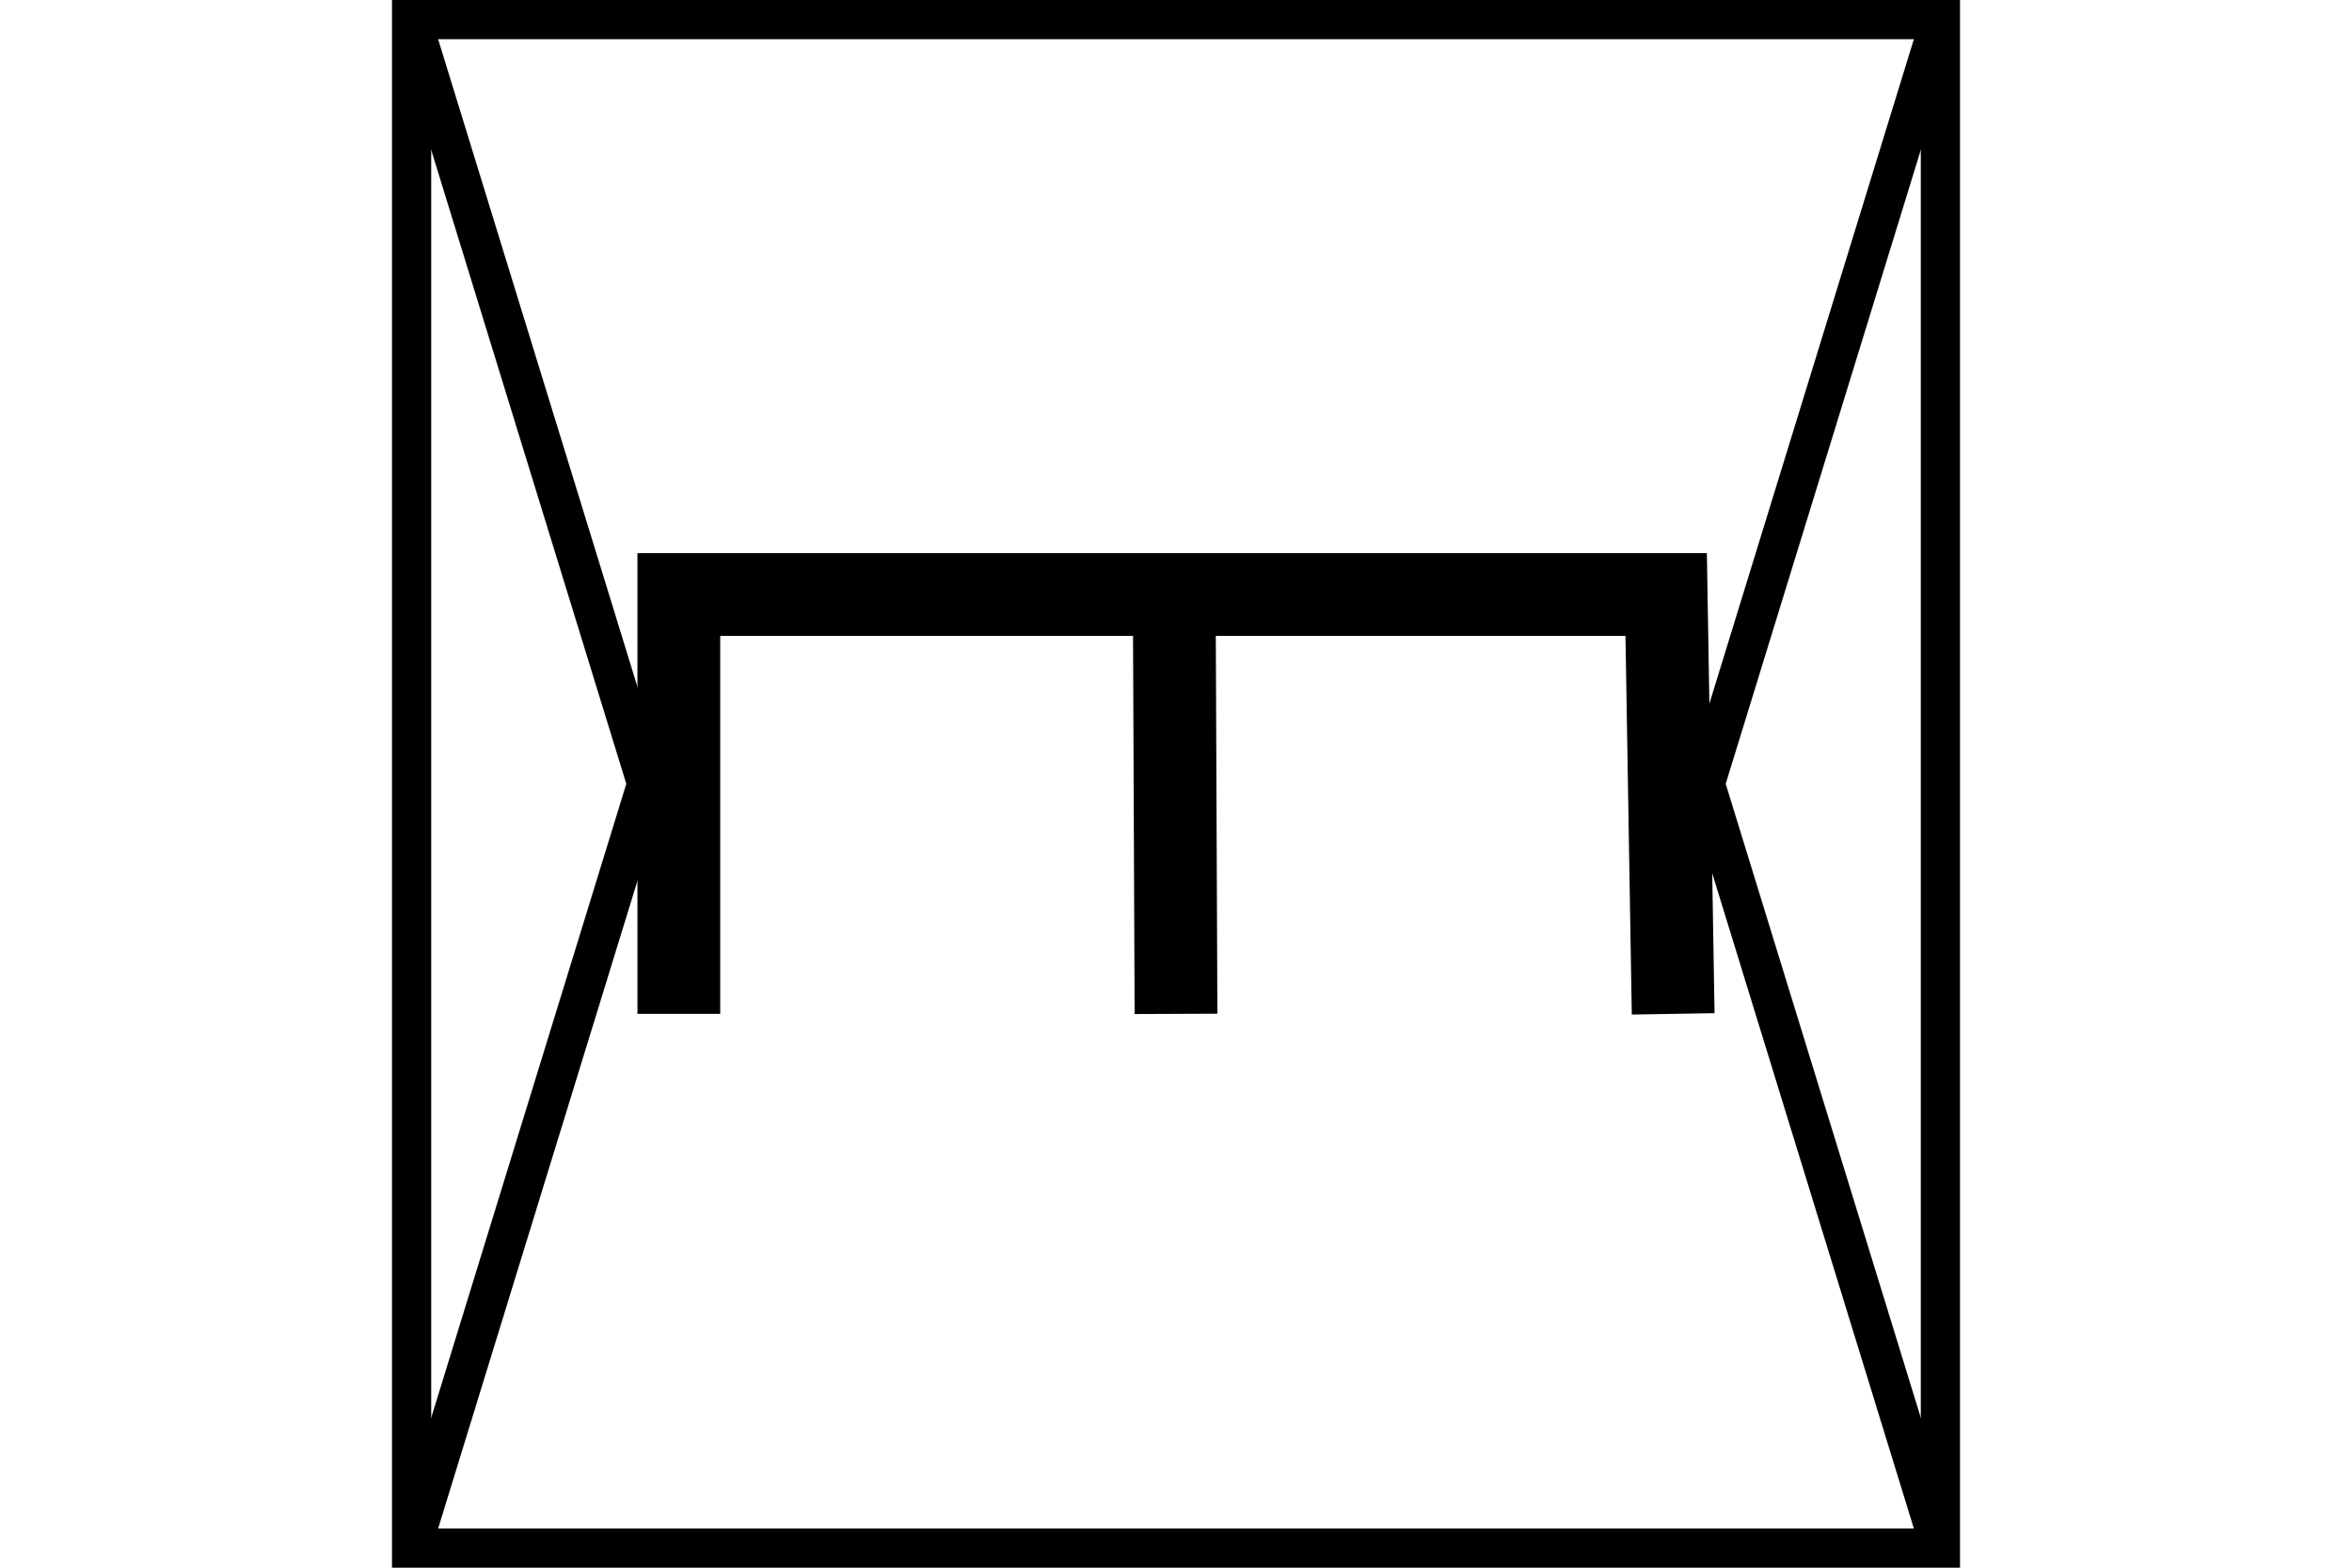 <?xml version="1.0" encoding="UTF-8" standalone="no"?>
<svg
   xmlns="http://www.w3.org/2000/svg"
   id="NATO Map Symbol"
   height="400"
   width="600">
  <g
     id="SpLvl"
	 style="fill:none;stroke:#000000;stroke-width:10;stroke-linecap:butt">
  <path
     id="Theatre"
     d="M 105,5 165,200 105,395" />
  <path
     id="Corps"
     d="M 495,5 435,200 495,395" />
  </g>
  <path
     id="ENGR" 
     style="fill:none;fill-rule:evenodd;stroke:#000000;stroke-width:21.114;stroke-linecap:butt;stroke-linejoin:miter;stroke-miterlimit:4;stroke-dasharray:none;stroke-opacity:1"
     d="M 300.001,258.691 299.554,151.69 M 173.173,258.691 V 151.69 h 125.935 125.935 l 1.786,107.002"/>
  <path
     id="Neutral Frame"
     style="fill:none;stroke:#000000;stroke-width:10;stroke-linejoin:miter;stroke-miterlimit:4"
     d="M 105,5 H 495 V 395 H 105 Z" />
</svg>
